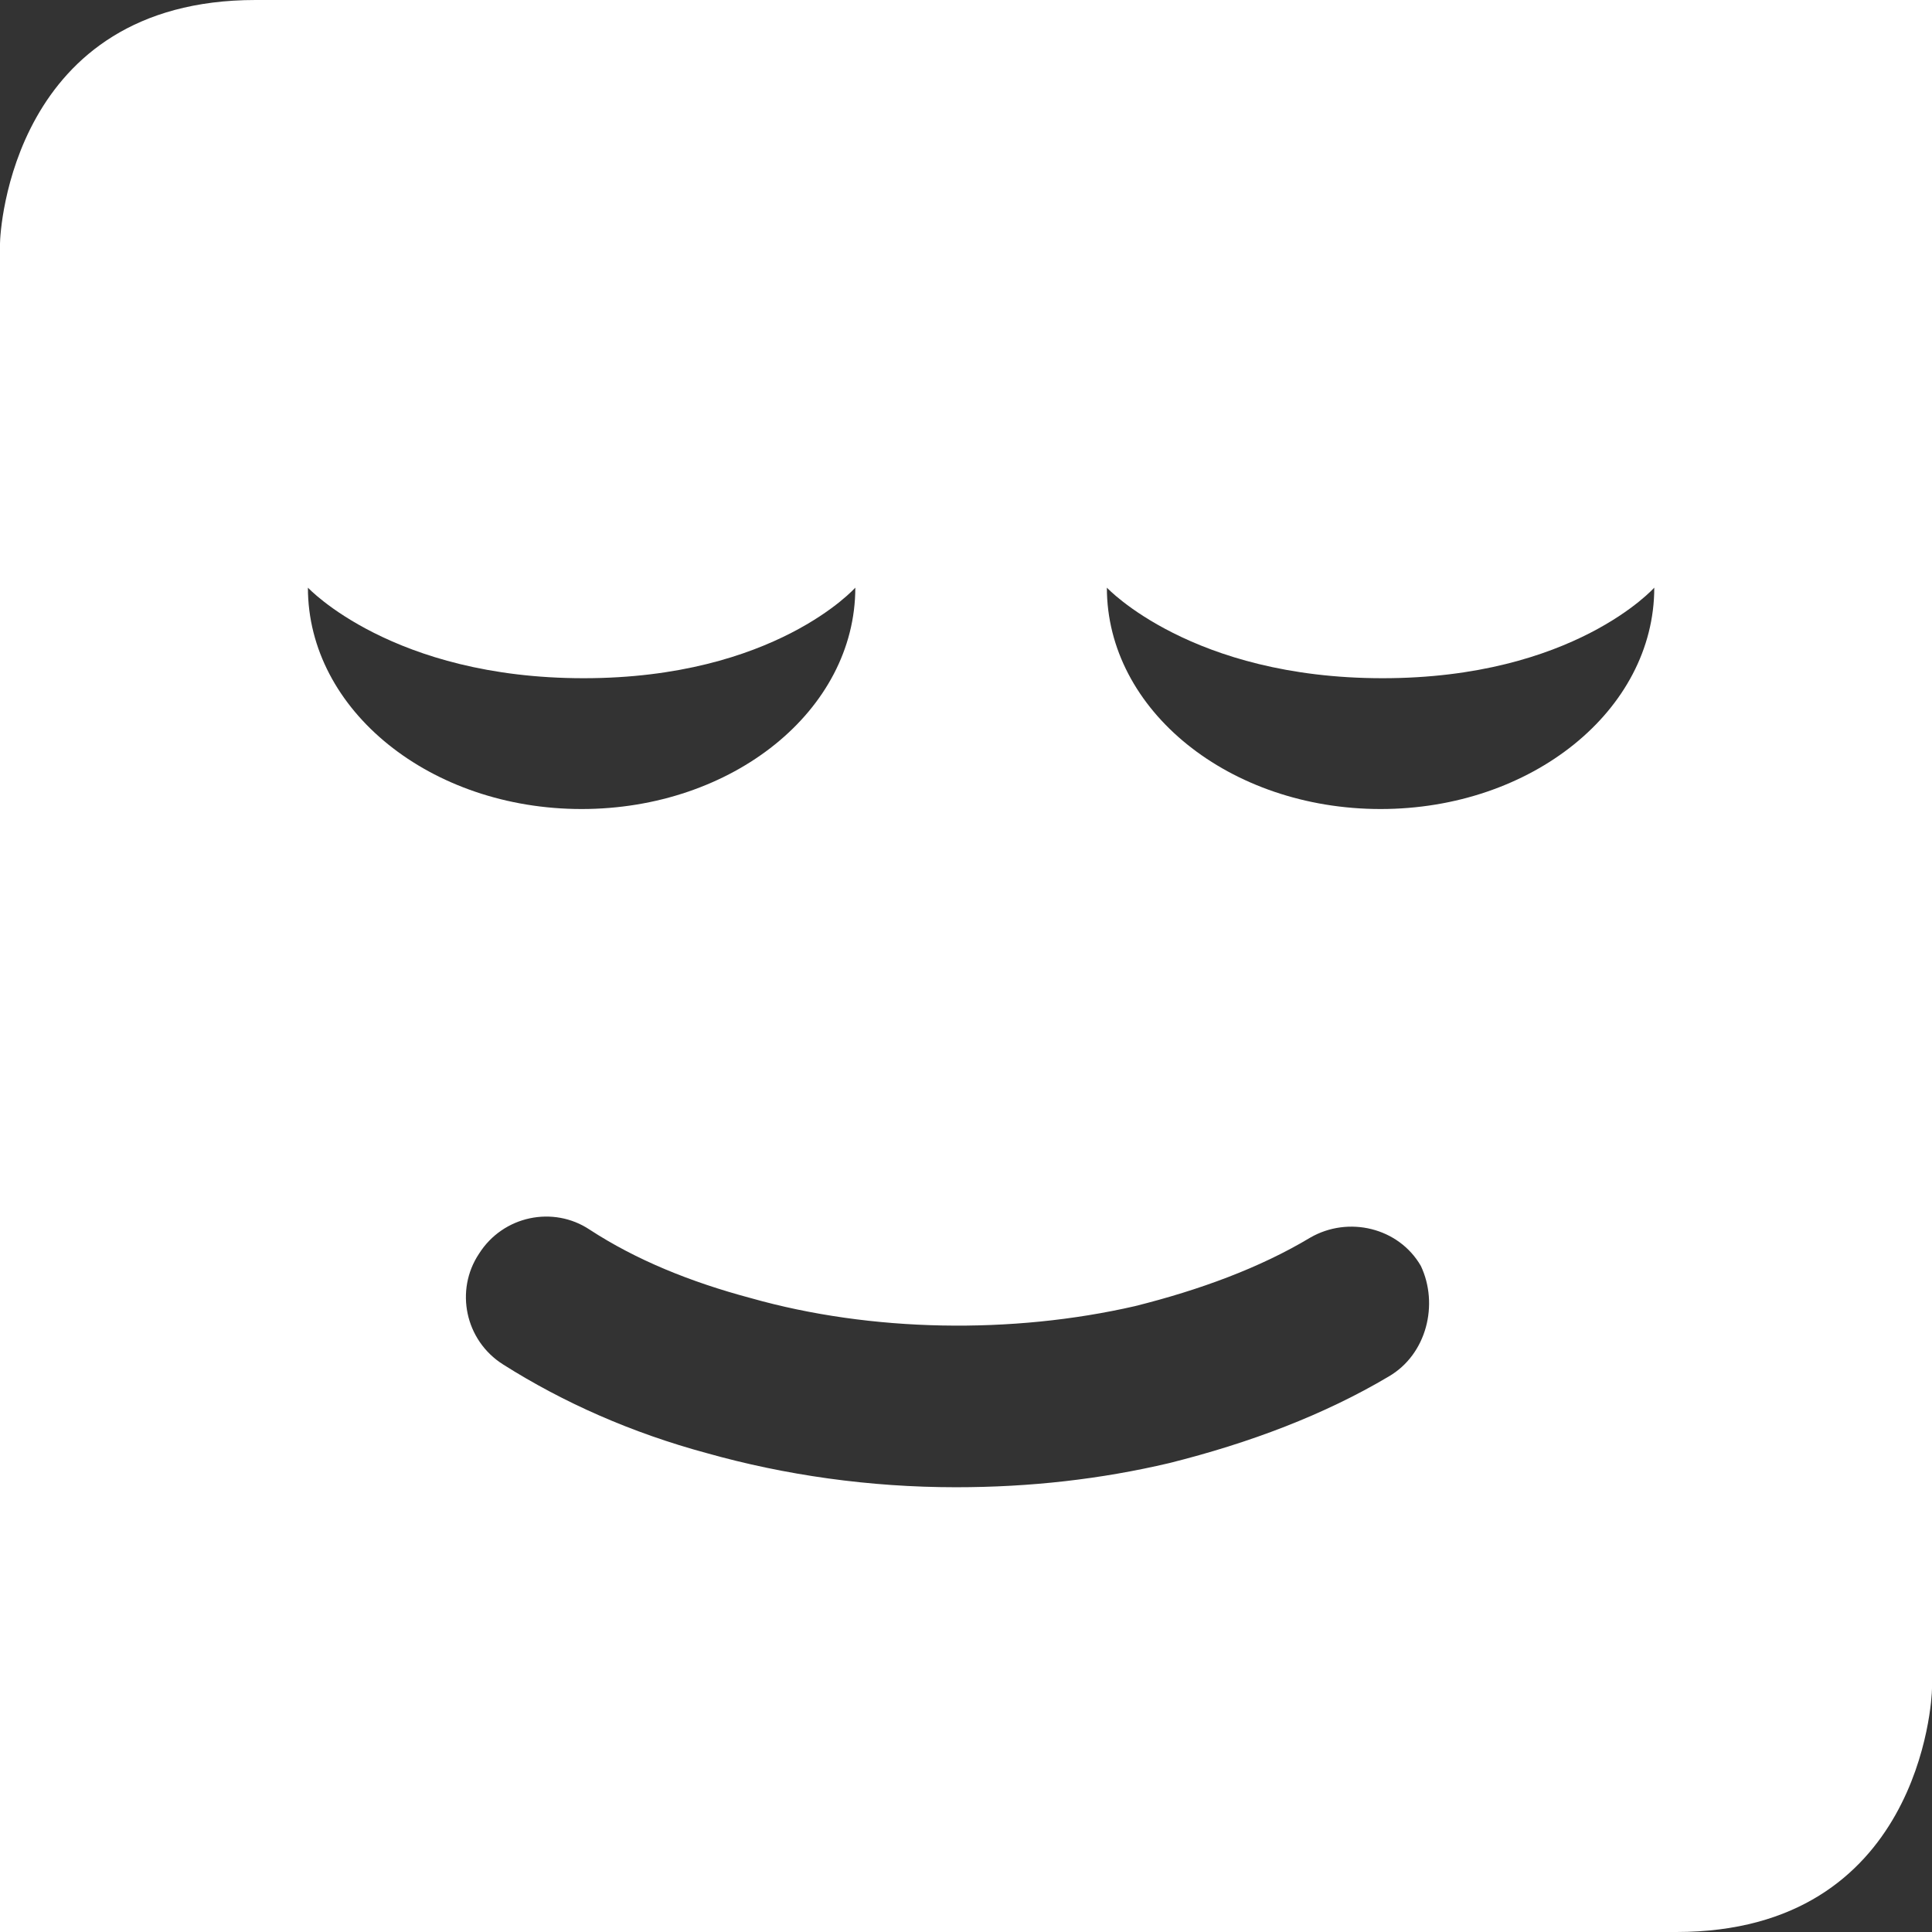 <?xml version="1.0" encoding="utf-8"?>
<!-- Generator: Adobe Illustrator 17.1.0, SVG Export Plug-In . SVG Version: 6.00 Build 0)  -->
<!DOCTYPE svg PUBLIC "-//W3C//DTD SVG 1.1//EN" "http://www.w3.org/Graphics/SVG/1.1/DTD/svg11.dtd">
<svg version="1.1" id="Layer_1" xmlns="http://www.w3.org/2000/svg" xmlns:xlink="http://www.w3.org/1999/xlink" x="0px" y="0px"
	 viewBox="0 0 96 96" enable-background="new 0 0 96 96" xml:space="preserve">
<rect x="0" y="0" width="96" height="96" fill="#333333" stroke="none"/>
<path fill="#FFFFFF" d="M12.7,0C0.6,0,0,11.5,0,12.1V96c42.9,0,75.9,0,83.3,0C95.4,96,96,84.5,96,83.9V0H12.7z M15.3,29.2
	c0,0,4.2,4.5,13.7,4.5s13.5-4.5,13.5-4.5c0,6.1-6.1,11-13.6,11S15.3,35.3,15.3,29.2z M69,68.4c-3.2,1.9-6.9,3.3-10.9,4.3
	c-3.4,0.8-6.9,1.2-10.6,1.2c-4.3,0-8.5-0.6-12.4-1.7c-3.7-1-7.1-2.5-10.1-4.4c-1.9-1.2-2.4-3.7-1.2-5.5c1.2-1.9,3.7-2.4,5.5-1.2
	c2.3,1.5,5,2.6,8,3.4c6,1.7,13,1.8,19.1,0.4c3.2-0.8,6.2-1.9,8.7-3.4c1.9-1.1,4.4-0.5,5.5,1.4C71.5,64.8,70.9,67.3,69,68.4z
	 M68.6,40.2c-7.5,0-13.6-4.9-13.6-11c0,0,4.2,4.5,13.7,4.5s13.5-4.5,13.5-4.5C82.2,35.3,76.1,40.2,68.6,40.2z"/>
</svg>
